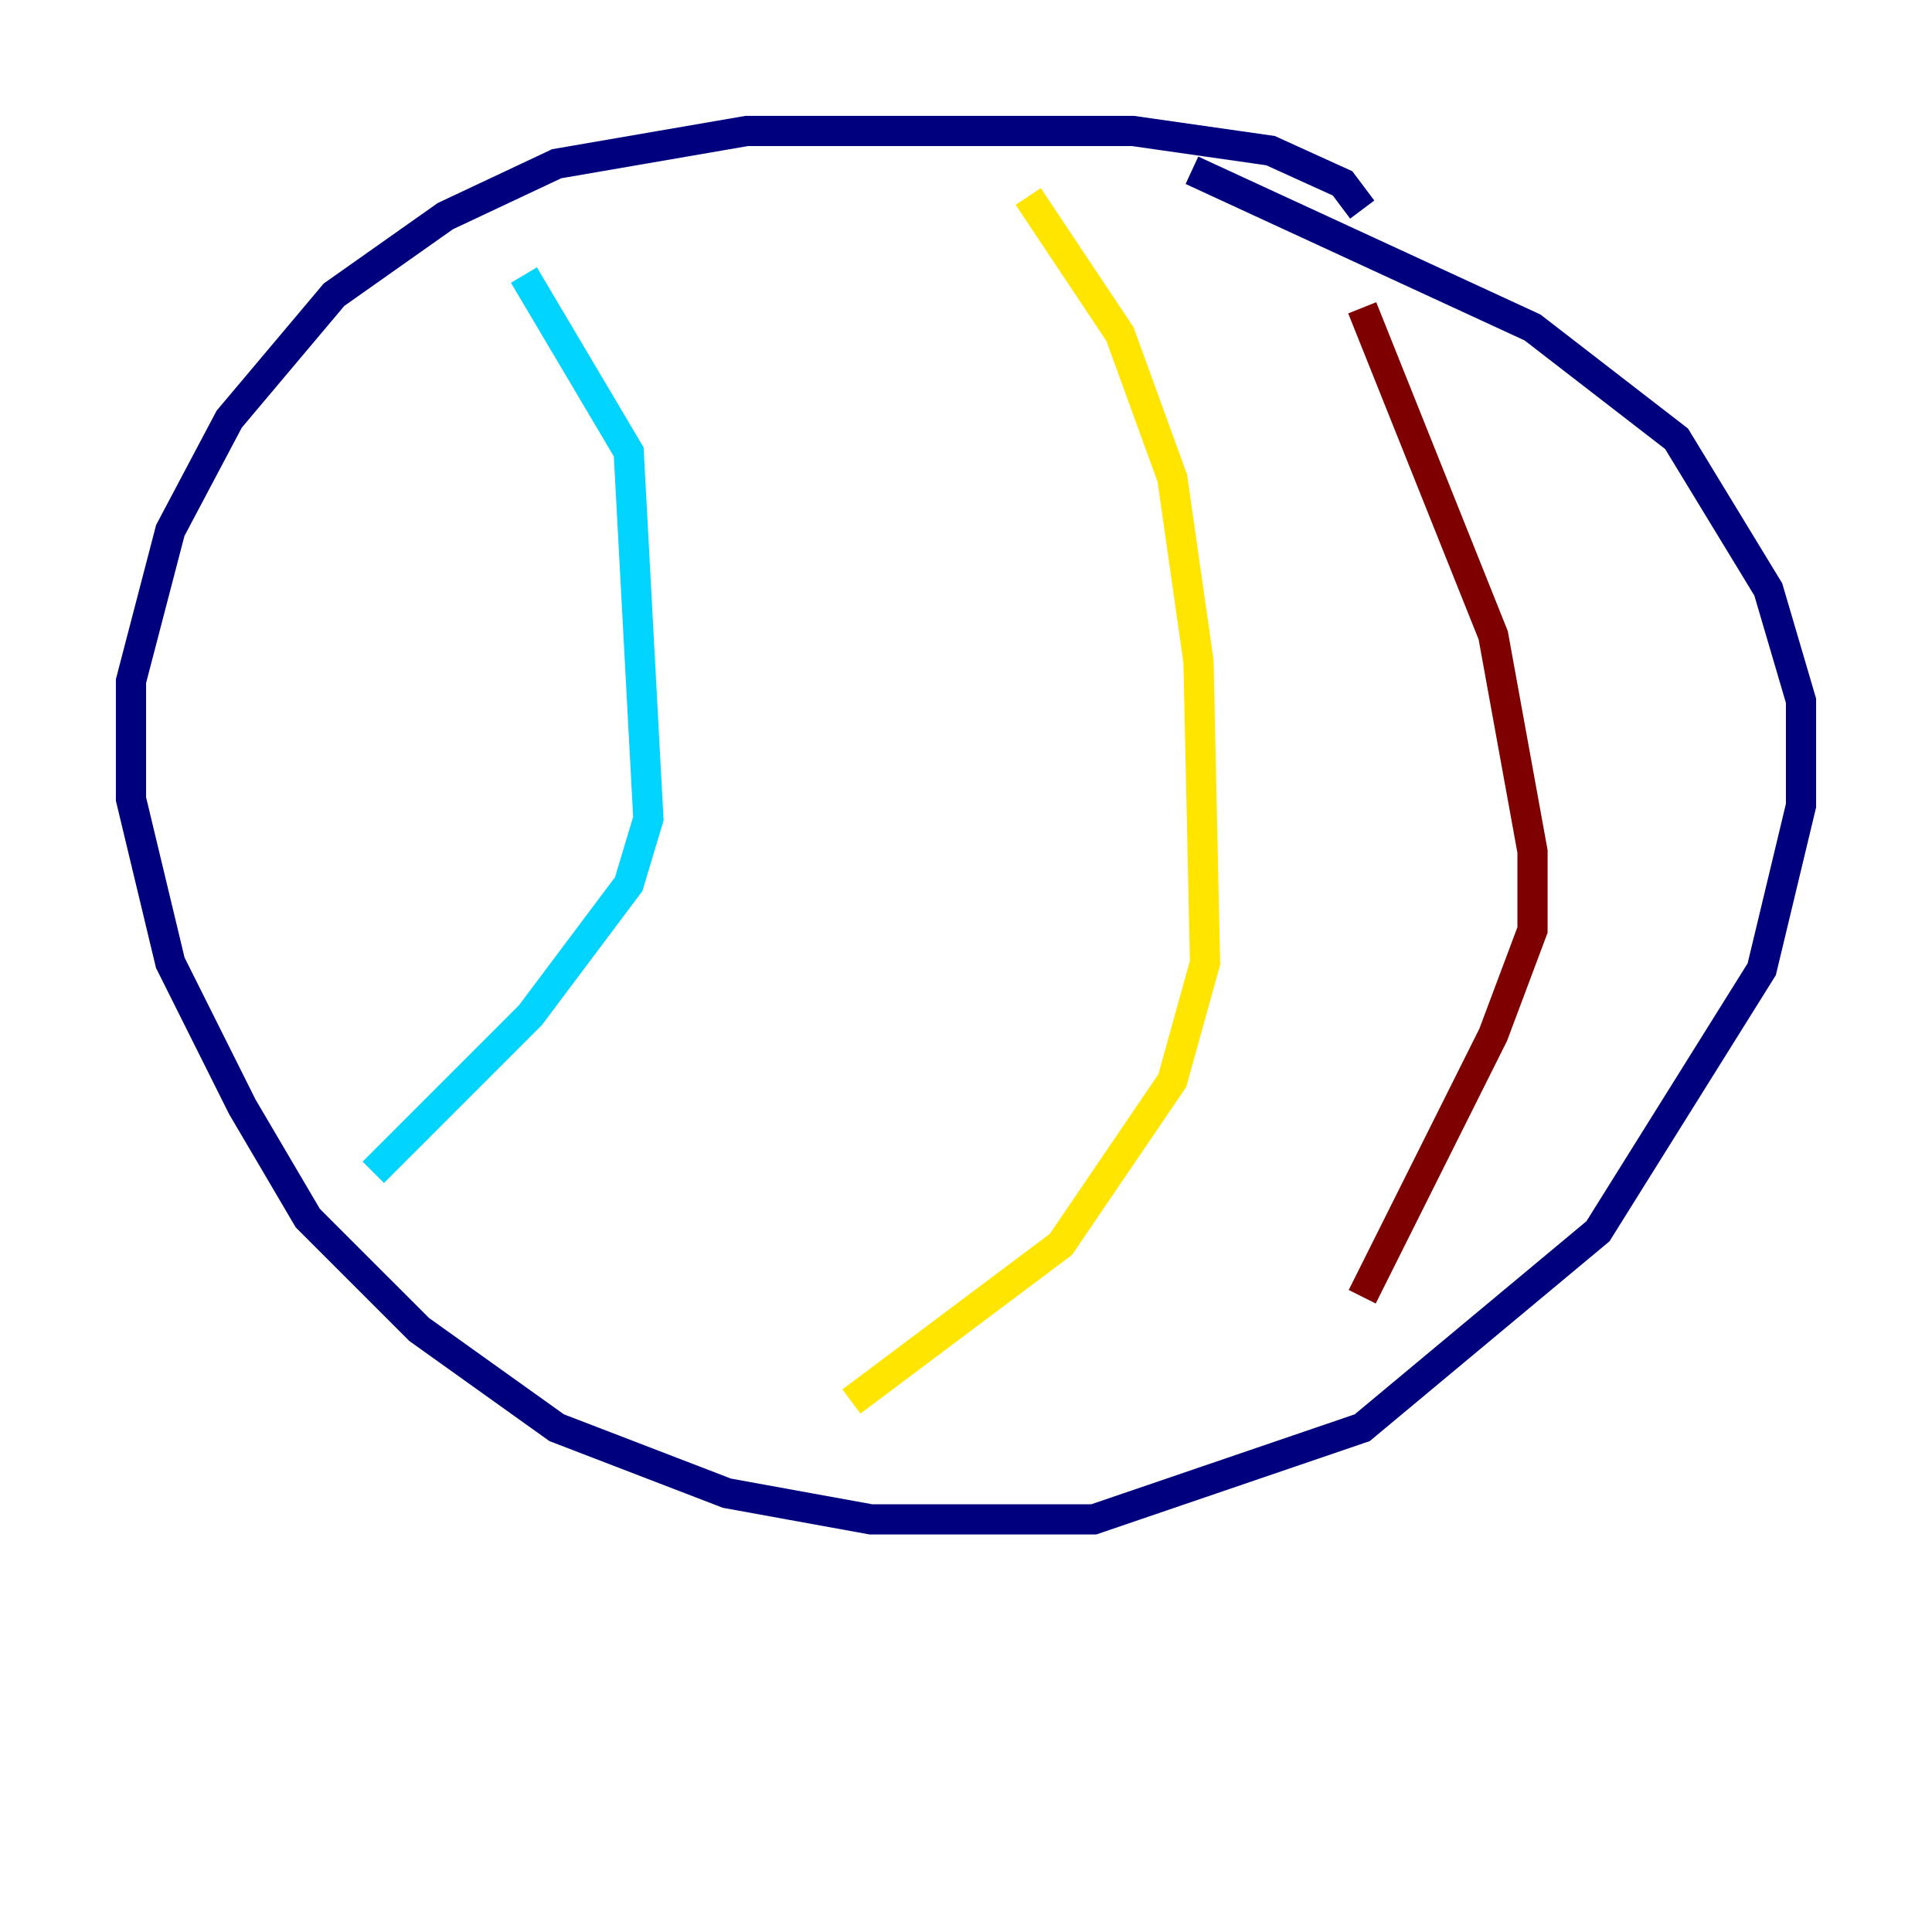 <?xml version="1.0" encoding="utf-8" ?>
<svg baseProfile="tiny" height="128" version="1.2" viewBox="0,0,128,128" width="128" xmlns="http://www.w3.org/2000/svg" xmlns:ev="http://www.w3.org/2001/xml-events" xmlns:xlink="http://www.w3.org/1999/xlink"><defs /><polyline fill="none" points="90.251,13.885 88.949,12.149 84.176,9.98 75.064,8.678 49.464,8.678 36.881,10.848 29.505,14.319 22.129,19.525 15.186,27.77 11.281,35.146 8.678,45.125 8.678,52.936 11.281,63.783 16.054,73.329 20.393,80.705 27.77,88.081 36.881,94.59 48.163,98.929 57.709,100.664 72.461,100.664 90.251,94.59 105.871,81.573 116.719,64.217 119.322,53.37 119.322,46.427 117.153,39.051 111.078,29.071 101.532,21.695 78.969,11.281" stroke="#00007f" stroke-width="2" /><polyline fill="none" points="34.712,18.224 41.654,29.939 42.956,54.237 41.654,58.576 35.146,67.254 24.732,77.668" stroke="#00d4ff" stroke-width="2" /><polyline fill="none" points="68.122,13.017 74.197,22.129 77.668,31.675 79.403,43.824 79.837,63.783 77.668,71.593 70.291,82.441 56.407,92.854" stroke="#ffe500" stroke-width="2" /><polyline fill="none" points="90.251,20.393 98.929,42.088 101.532,56.407 101.532,61.614 98.929,68.556 90.251,85.912" stroke="#7f0000" stroke-width="2" /></svg>